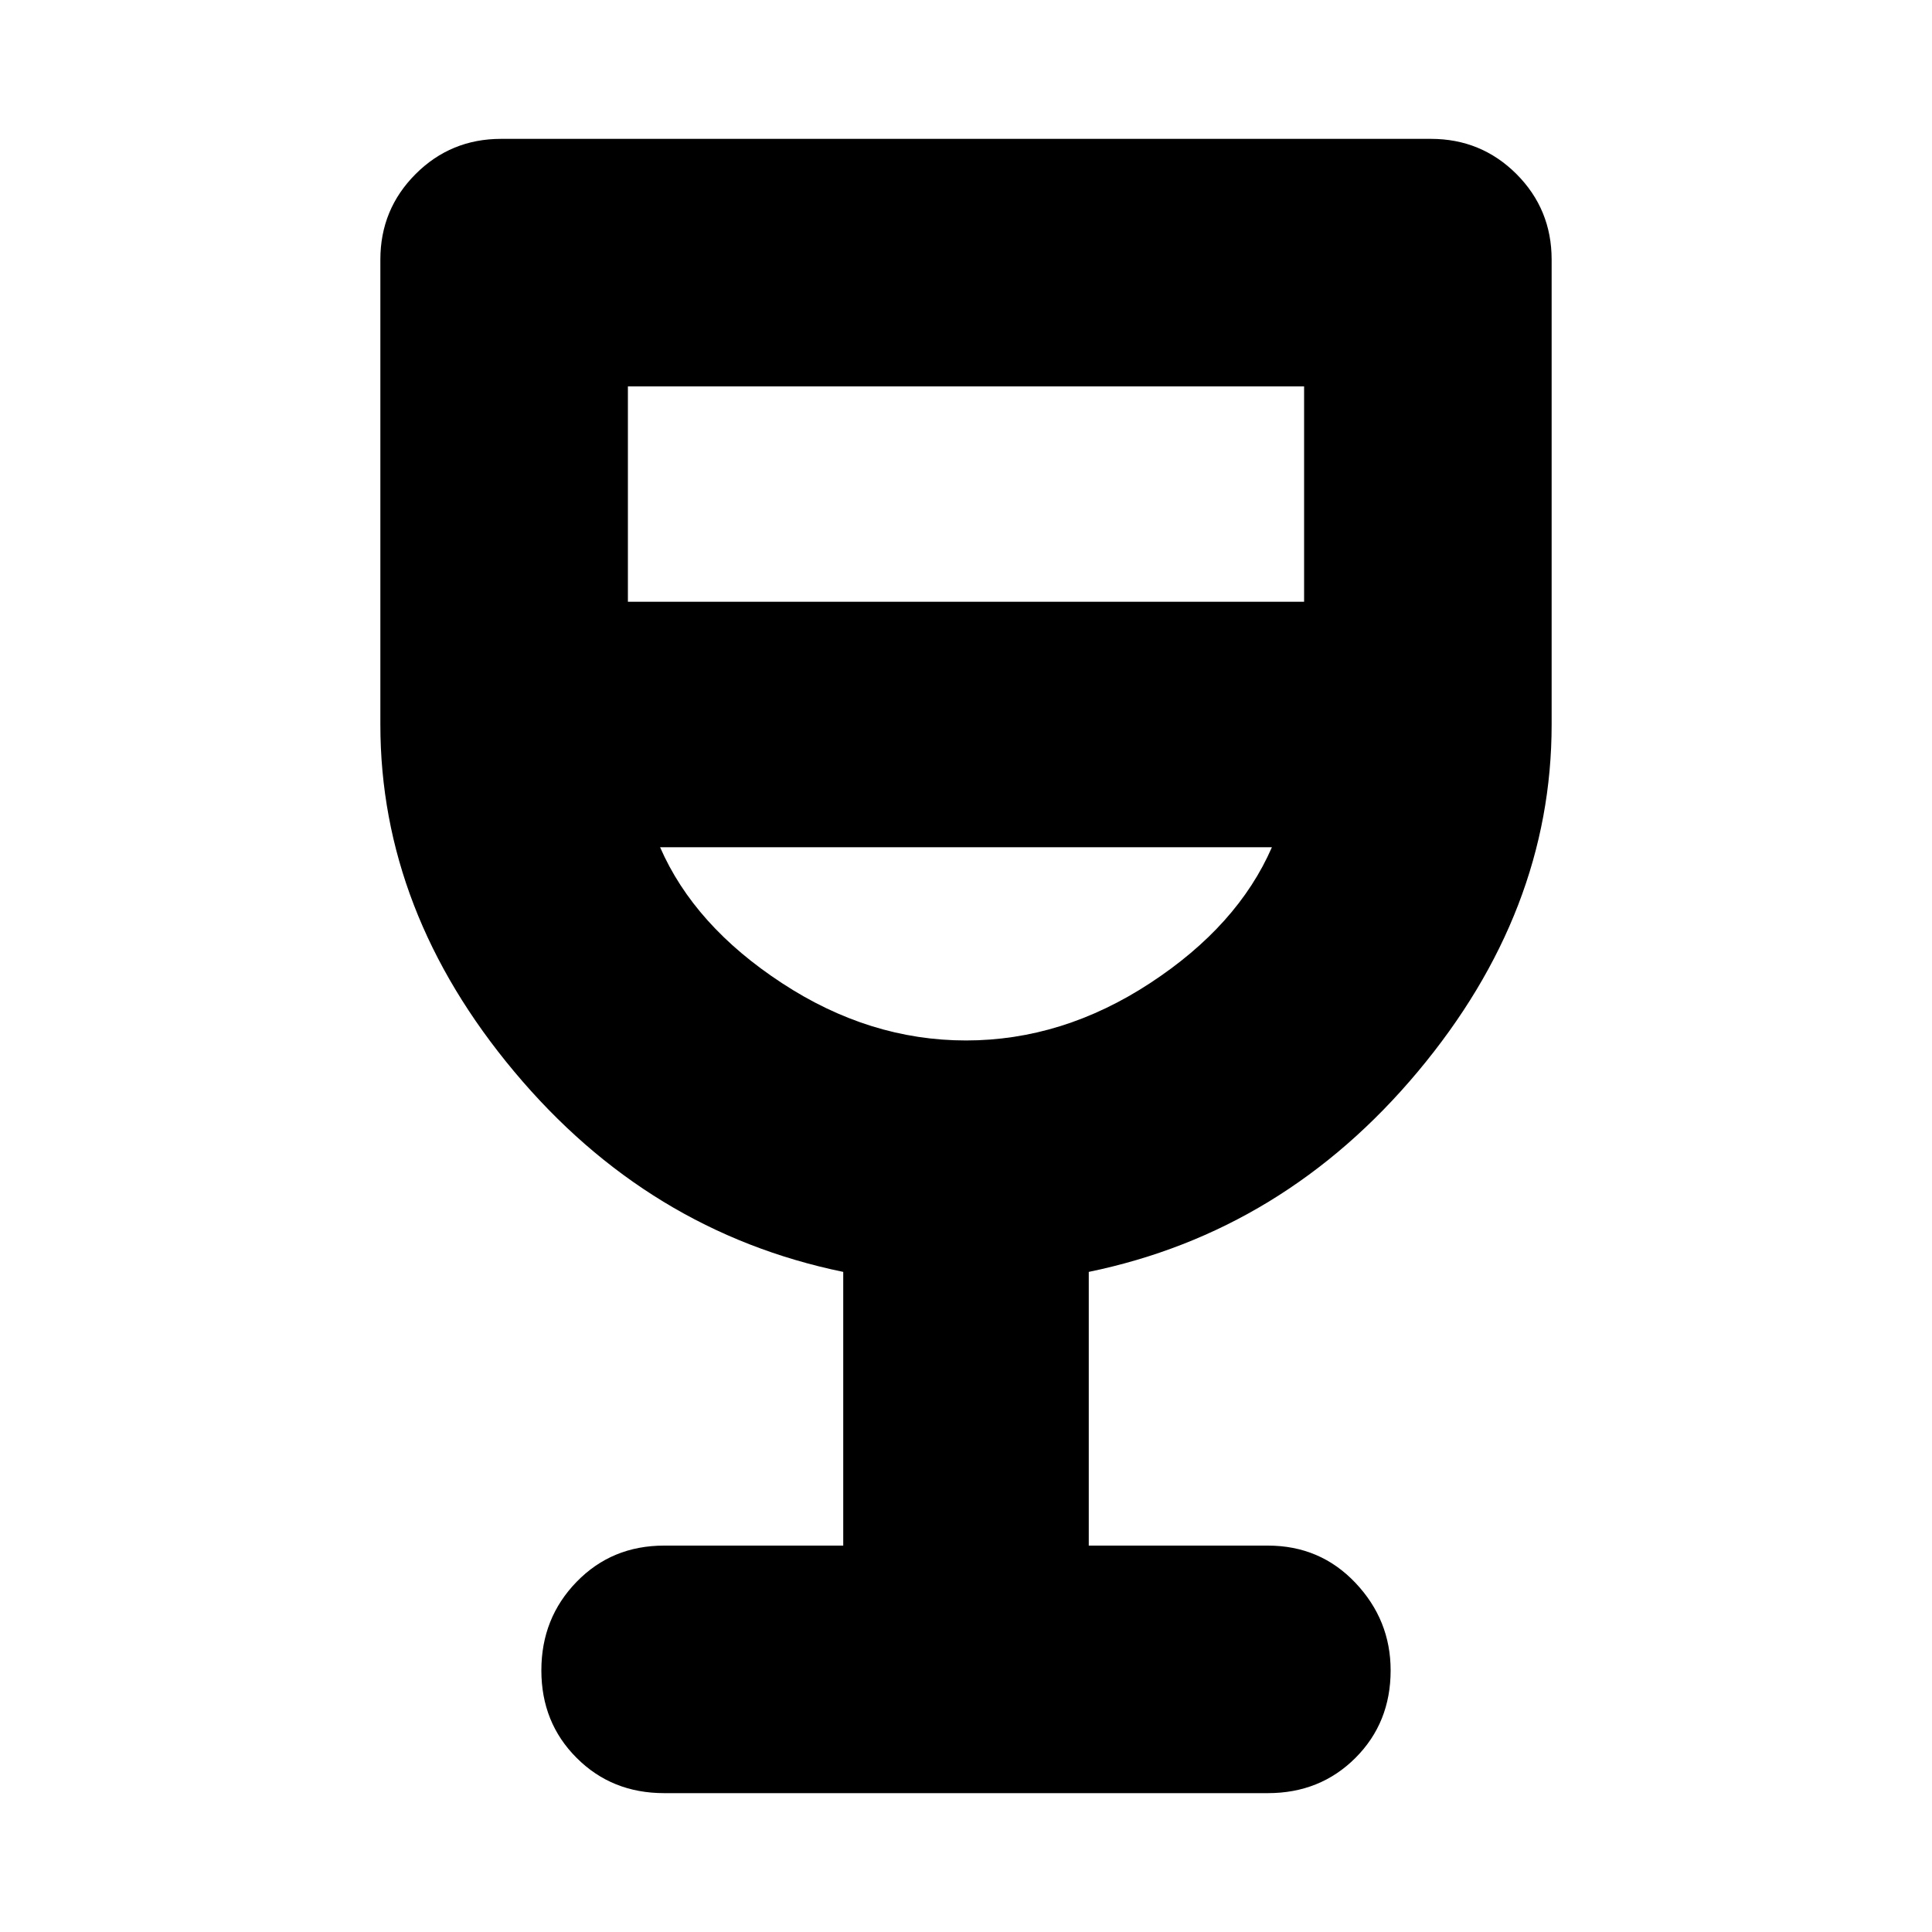 <svg xmlns="http://www.w3.org/2000/svg" height="24" width="24"><path d="M8.25 22.275q-.65 0-1.087-.438-.438-.437-.438-1.087 0-.65.438-1.1.437-.45 1.087-.45h2.225v-3.4q-2.425-.5-4.087-2.488Q4.725 11.325 4.725 9V3.225q0-.625.438-1.063.437-.437 1.062-.437h11.55q.625 0 1.063.437.437.438.437 1.063V9q0 2.325-1.662 4.312Q15.95 15.3 13.525 15.8v3.4h2.225q.65 0 1.088.463.437.462.437 1.087 0 .65-.437 1.087-.438.438-1.088.438Zm3.75-9.35q1.2 0 2.288-.713 1.087-.712 1.512-1.687H8.2q.425.975 1.513 1.687 1.087.713 2.287.713Zm-4.2-5.45h8.4V4.8H7.8Zm4.2 5.45Z"/></svg>